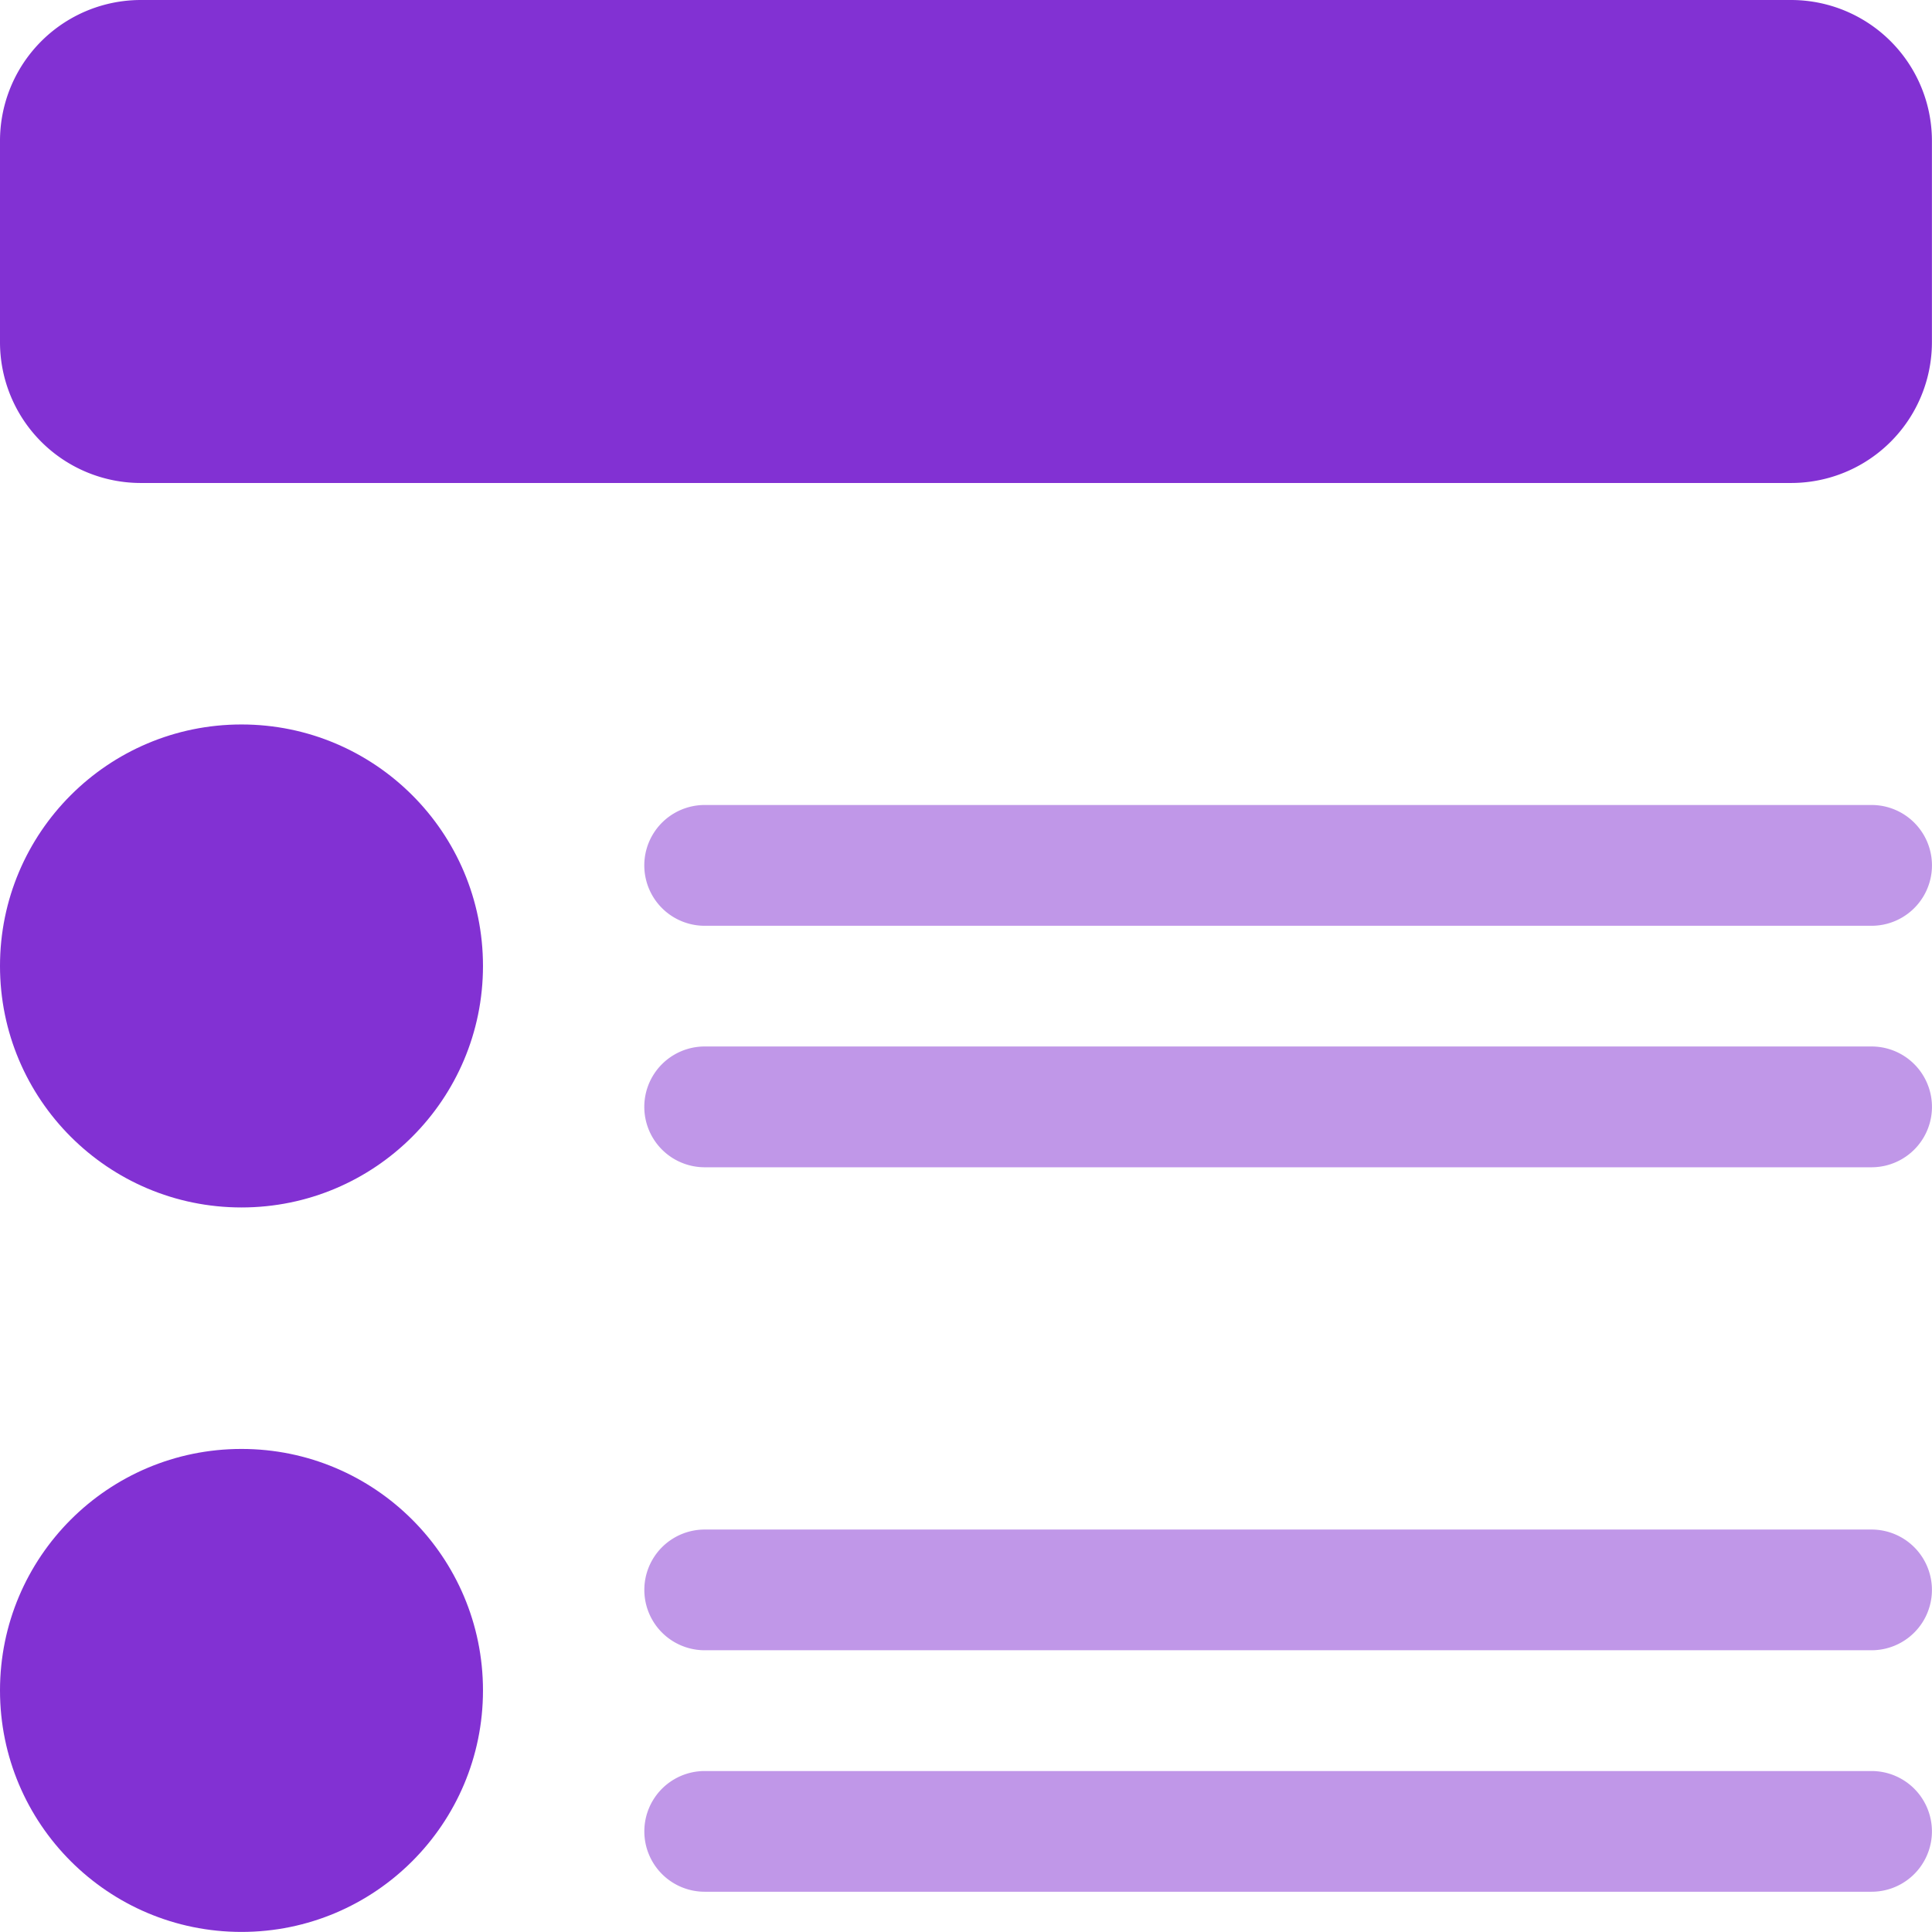 <svg xmlns="http://www.w3.org/2000/svg" width="25.001" height="25.001" viewBox="0 0 25.001 25.001">
  <g id="Group_1637" data-name="Group 1637" transform="translate(-145 -356.119)">
    <path id="Rectangle_564" data-name="Rectangle 564" d="M1.823,0H23.177A1.823,1.823,0,0,1,25,1.823v2.6A1.822,1.822,0,0,1,23.179,6.25H1.822A1.822,1.822,0,0,1,0,4.428v-2.6A1.823,1.823,0,0,1,1.823,0Z" transform="translate(145 356.119)" fill="#8231D3"/>
    <path id="Path_1020" data-name="Path 1020" d="M169.219,366.536h-15.1a.781.781,0,0,0,0,1.563h15.1a.781.781,0,1,0,0-1.563Z" fill="#8231D3" opacity="0.5"/>
    <path id="Path_1021" data-name="Path 1021" d="M169.219,369.661h-15.1a.781.781,0,0,0,0,1.563h15.1a.781.781,0,1,0,0-1.563Z" fill="#8231D3" opacity="0.5"/>
    <path id="Path_1022" data-name="Path 1022" d="M169.219,375.912h-15.1a.781.781,0,0,0,0,1.562h15.1a.781.781,0,1,0,0-1.562Z" fill="#8231D3" opacity="0.5"/>
    <path id="Path_1023" data-name="Path 1023" d="M169.219,379.037h-15.1a.781.781,0,0,0,0,1.562h15.1a.781.781,0,1,0,0-1.562Z" fill="#8231D3" opacity="0.5"/>
    <circle id="Ellipse_114" data-name="Ellipse 114" cx="3.125" cy="3.125" r="3.125" transform="translate(145 365.494)" fill="#8231D3"/>
    <circle id="Ellipse_115" data-name="Ellipse 115" cx="3.125" cy="3.125" r="3.125" transform="translate(145 374.869)" fill="#8231D3"/>
  </g>
</svg>
